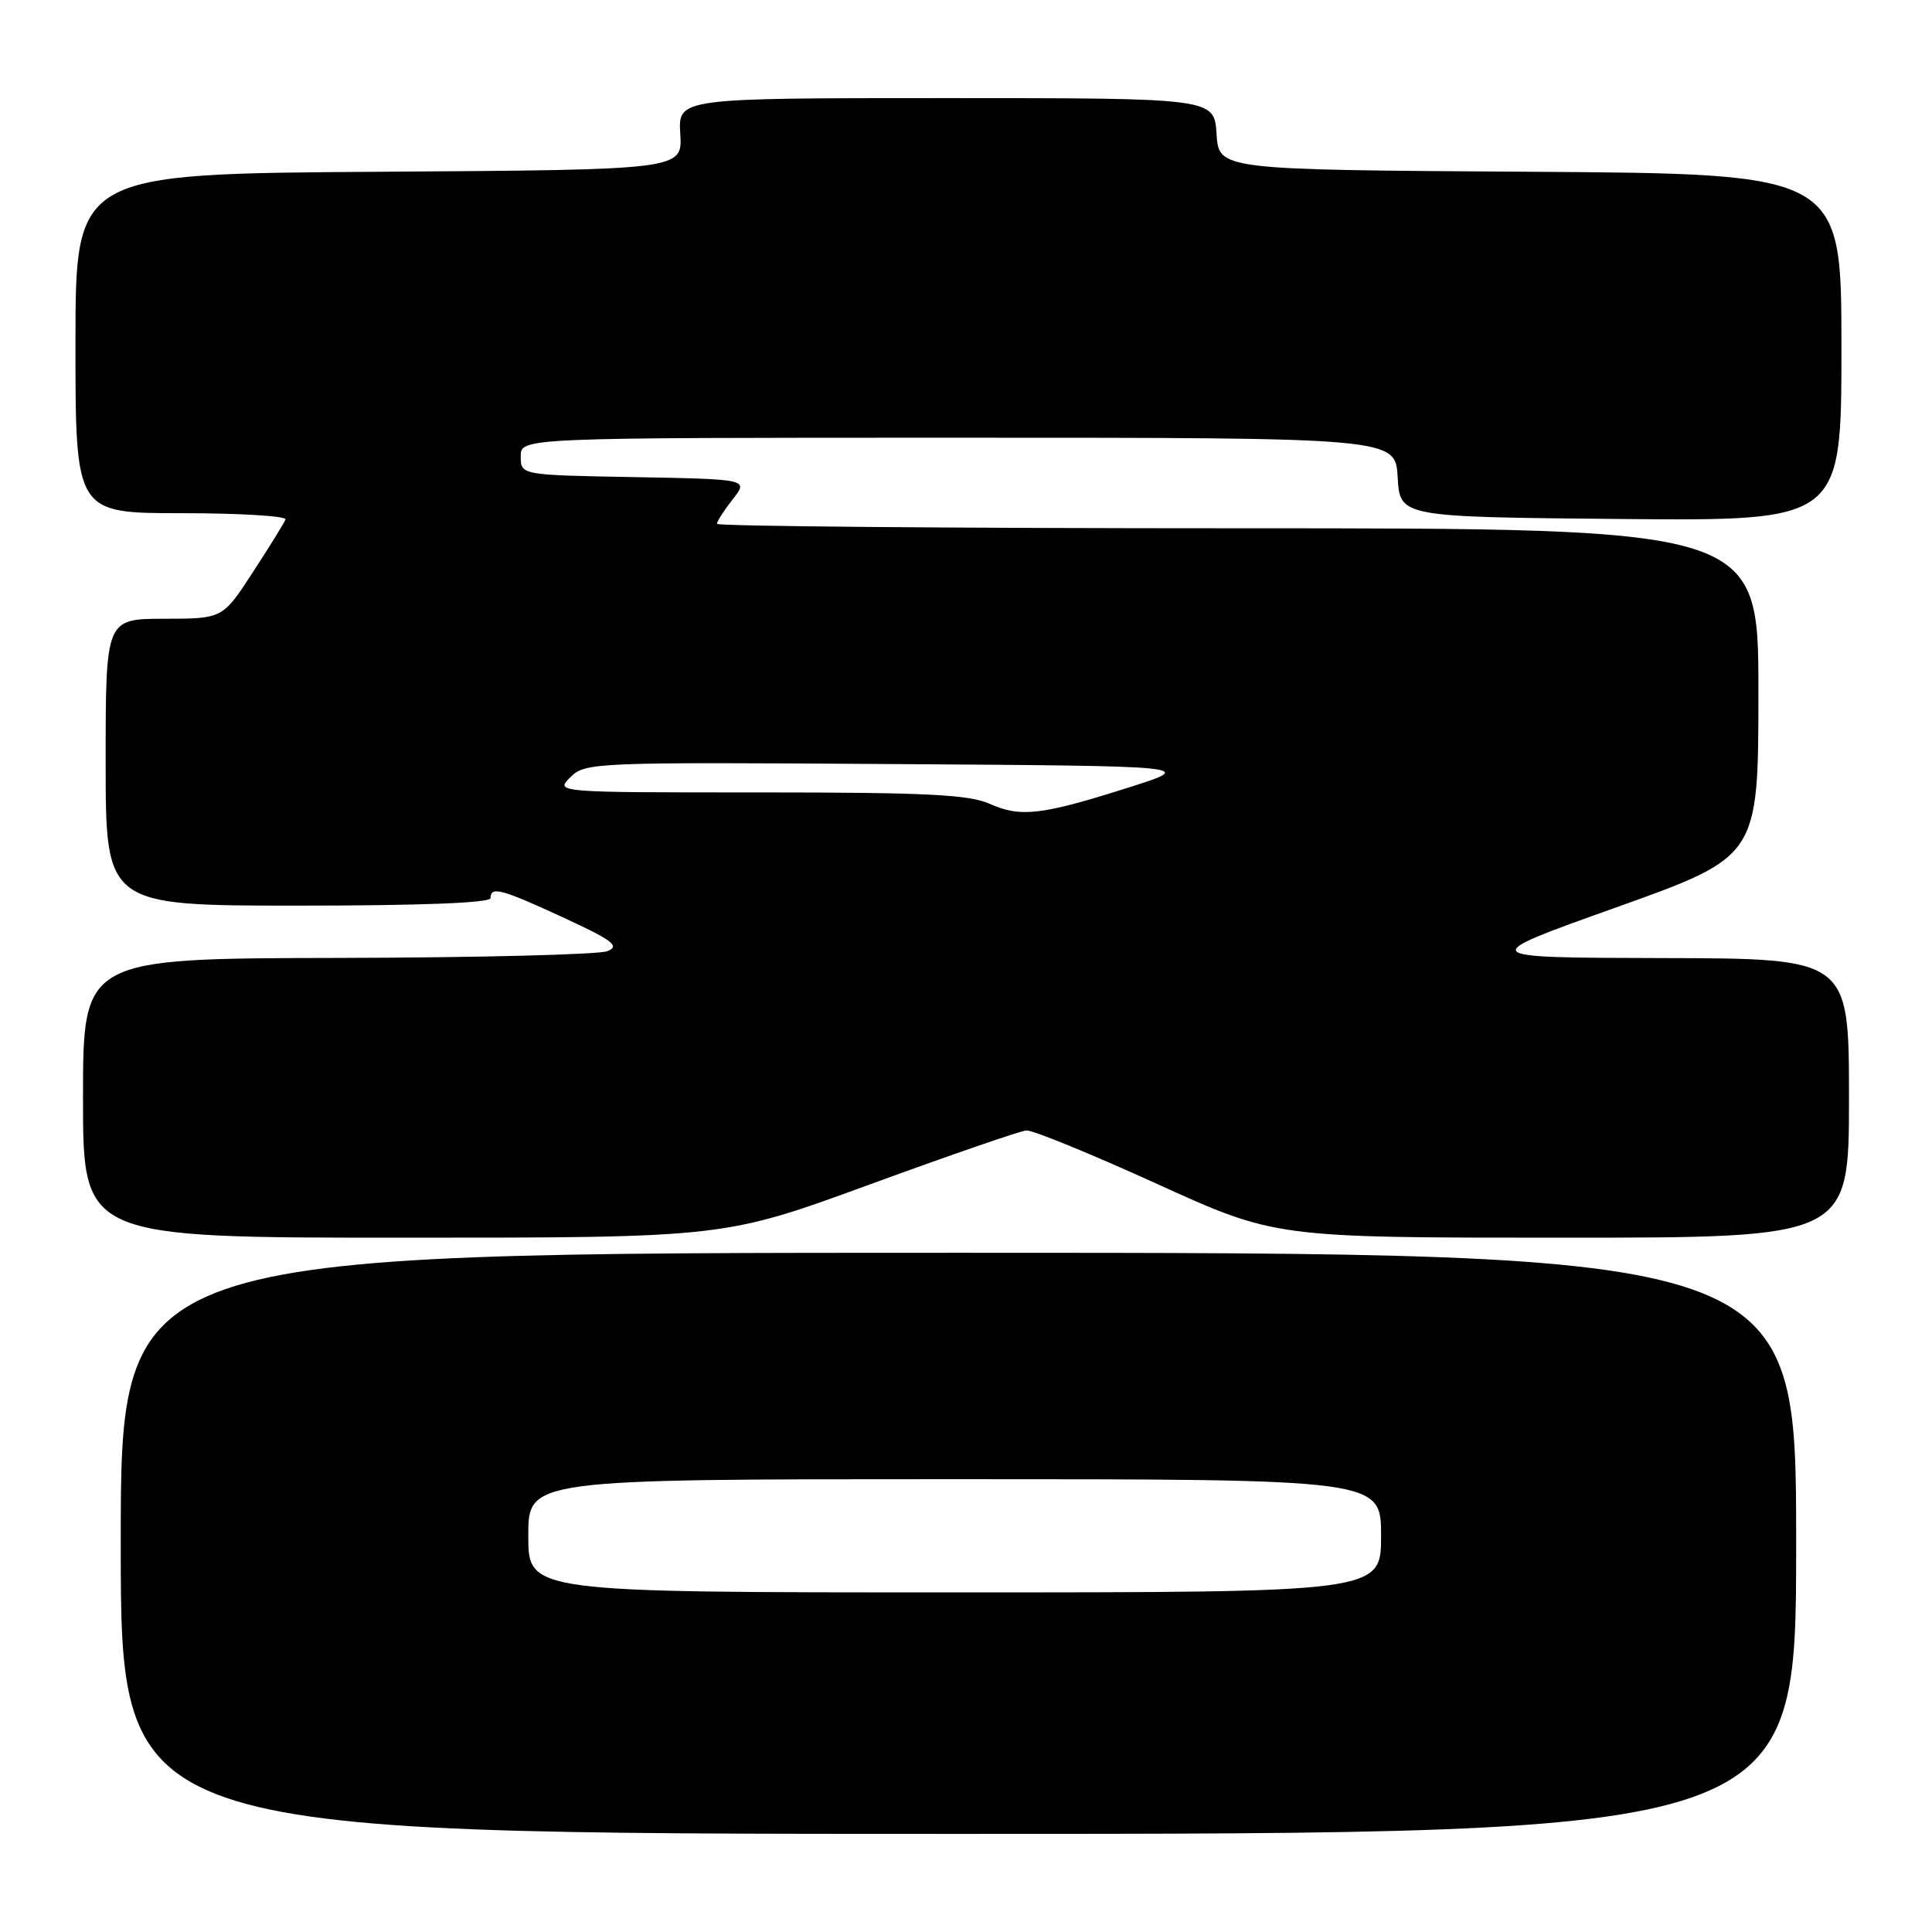 <?xml version="1.0" encoding="UTF-8" standalone="no"?>
<!DOCTYPE svg PUBLIC "-//W3C//DTD SVG 1.1//EN" "http://www.w3.org/Graphics/SVG/1.1/DTD/svg11.dtd" >
<svg xmlns="http://www.w3.org/2000/svg" xmlns:xlink="http://www.w3.org/1999/xlink" version="1.1" viewBox="0 0 256 256">
 <g >
 <path fill="currentColor"
d=" M 238.00 204.50 C 238.00 166.00 238.00 166.00 127.00 166.00 C 16.00 166.00 16.00 166.00 16.00 204.50 C 16.00 243.00 16.00 243.00 127.00 243.00 C 238.00 243.00 238.00 243.00 238.00 204.50 Z  M 115.24 156.95 C 125.83 153.08 135.18 149.85 136.00 149.79 C 136.82 149.73 144.58 152.90 153.24 156.84 C 168.97 164.00 168.97 164.00 206.99 164.00 C 245.00 164.00 245.00 164.00 245.00 145.50 C 245.00 127.00 245.00 127.00 220.25 126.95 C 195.50 126.89 195.50 126.89 214.25 120.20 C 232.99 113.50 232.99 113.50 233.00 91.75 C 233.00 70.00 233.00 70.00 164.00 70.00 C 126.05 70.00 95.00 69.73 95.00 69.41 C 95.00 69.08 95.94 67.62 97.09 66.16 C 99.18 63.50 99.18 63.50 84.09 63.22 C 69.00 62.95 69.00 62.95 69.00 60.47 C 69.00 58.00 69.00 58.00 126.95 58.00 C 184.90 58.00 184.90 58.00 185.20 63.25 C 185.50 68.50 185.50 68.50 214.75 68.77 C 244.00 69.03 244.00 69.03 244.00 46.03 C 244.00 23.02 244.00 23.02 202.75 22.76 C 161.50 22.50 161.50 22.50 161.20 17.75 C 160.89 13.00 160.89 13.00 125.37 13.00 C 89.85 13.00 89.85 13.00 90.14 17.75 C 90.43 22.50 90.43 22.50 50.22 22.76 C 10.00 23.02 10.00 23.02 10.00 45.51 C 10.00 68.00 10.00 68.00 24.08 68.00 C 31.83 68.00 38.02 68.38 37.83 68.84 C 37.65 69.30 35.70 72.45 33.50 75.83 C 29.50 81.98 29.50 81.98 21.75 81.99 C 14.00 82.00 14.00 82.00 14.00 101.00 C 14.00 120.00 14.00 120.00 39.50 120.00 C 55.83 120.00 65.00 119.64 65.00 119.00 C 65.00 117.40 66.42 117.78 74.69 121.60 C 81.20 124.61 82.17 125.35 80.50 126.03 C 79.40 126.49 63.31 126.89 44.75 126.93 C 11.00 127.00 11.00 127.00 11.00 145.50 C 11.00 164.00 11.00 164.00 53.49 164.00 C 95.97 164.00 95.97 164.00 115.24 156.95 Z  M 70.00 203.50 C 70.00 196.00 70.00 196.00 126.50 196.00 C 183.00 196.00 183.00 196.00 183.00 203.50 C 183.00 211.00 183.00 211.00 126.50 211.00 C 70.00 211.00 70.00 211.00 70.00 203.50 Z  M 131.14 106.51 C 128.40 105.28 122.67 105.00 100.66 105.00 C 73.56 105.00 73.56 105.00 75.57 102.99 C 77.53 101.03 78.65 100.98 118.04 101.24 C 158.50 101.50 158.50 101.50 149.55 104.35 C 137.99 108.02 135.23 108.34 131.14 106.51 Z "/>
</g>
</svg>